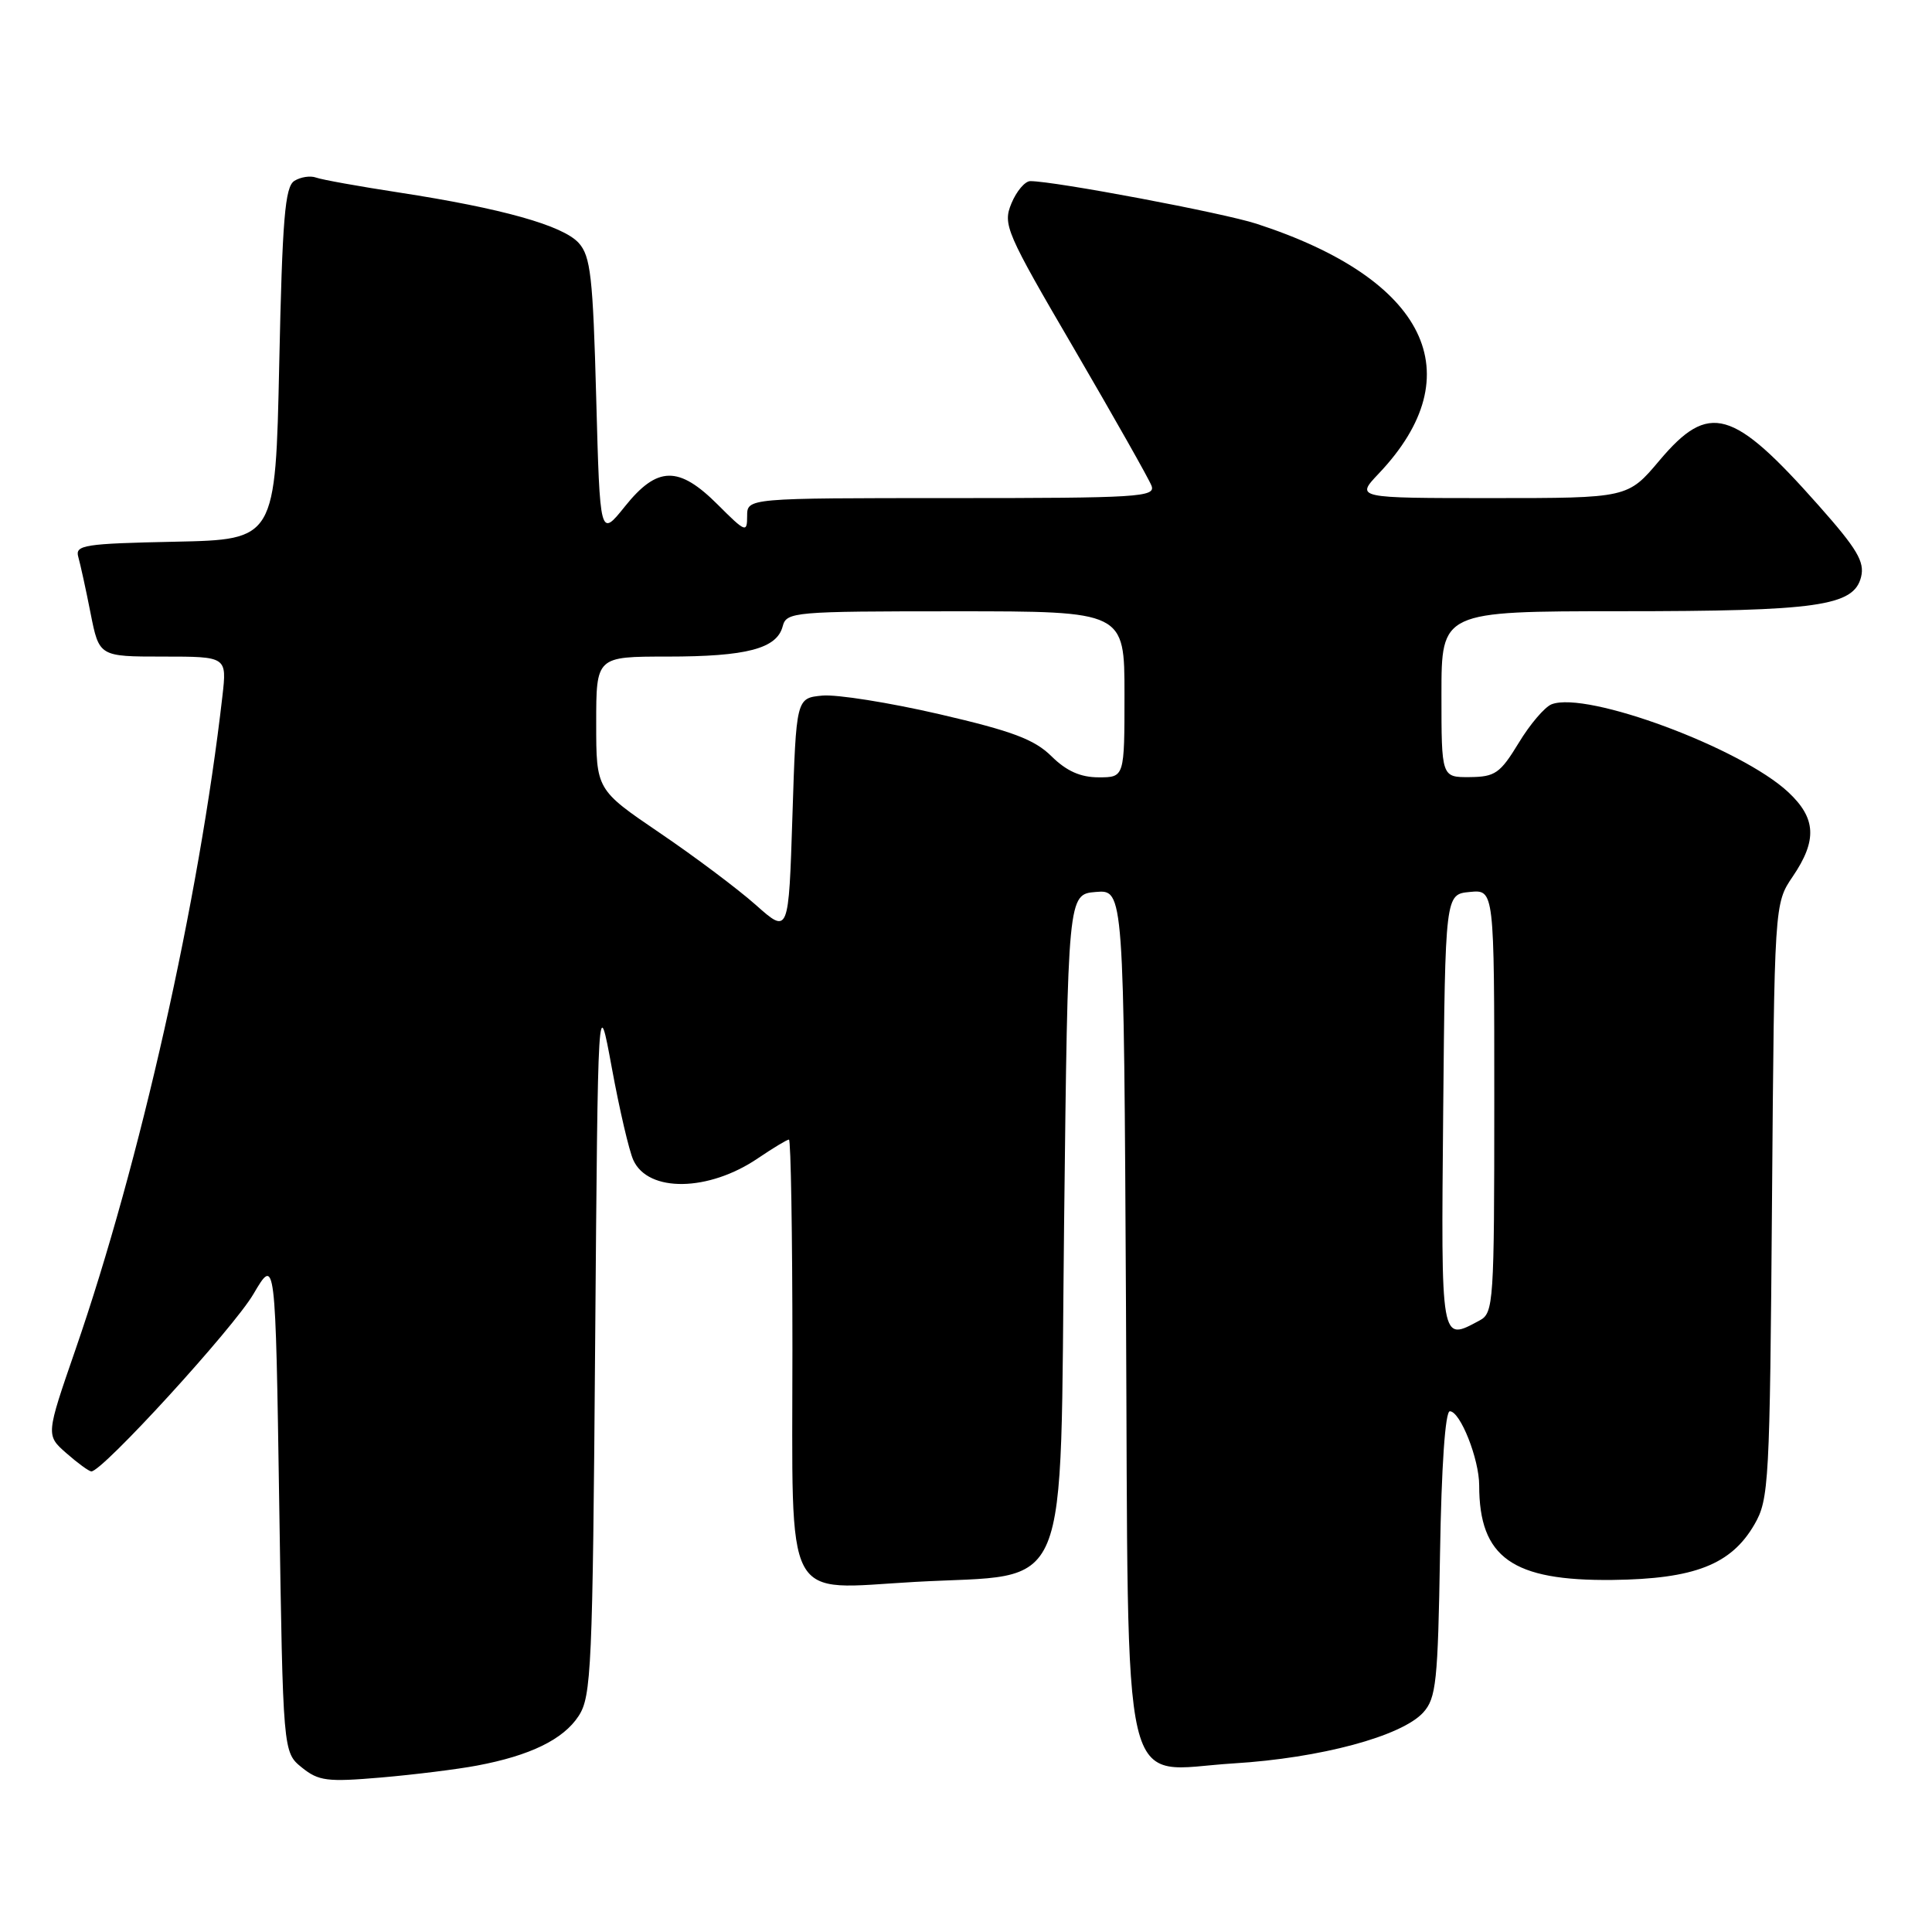 <?xml version="1.0" encoding="UTF-8" standalone="no"?>
<!DOCTYPE svg PUBLIC "-//W3C//DTD SVG 1.1//EN" "http://www.w3.org/Graphics/SVG/1.1/DTD/svg11.dtd" >
<svg xmlns="http://www.w3.org/2000/svg" xmlns:xlink="http://www.w3.org/1999/xlink" version="1.1" viewBox="0 0 256 256">
 <g >
 <path fill="currentColor"
d=" M 63.20 233.95 C 70.24 232.63 74.64 230.49 76.67 227.38 C 78.36 224.80 78.53 221.09 78.86 178.05 C 79.23 131.50 79.23 131.50 81.07 141.50 C 82.08 147.00 83.36 152.50 83.92 153.72 C 85.88 158.04 93.90 157.92 100.44 153.47 C 102.45 152.11 104.29 151.00 104.54 151.00 C 104.79 151.00 105.00 163.53 105.00 178.85 C 105.00 213.22 103.62 210.60 121.24 209.61 C 142.24 208.43 140.42 212.82 141.00 162.00 C 141.50 118.50 141.50 118.50 145.20 118.19 C 148.91 117.88 148.91 117.88 149.20 173.24 C 149.56 240.34 148.21 234.60 163.45 233.66 C 174.95 232.96 185.73 230.06 188.59 226.91 C 190.30 225.01 190.53 222.85 190.81 205.90 C 191.00 194.30 191.50 187.00 192.11 187.00 C 193.49 187.00 196.00 193.34 196.00 196.82 C 196.00 206.39 200.39 209.50 213.67 209.35 C 224.52 209.22 229.39 207.32 232.47 202.00 C 234.40 198.67 234.51 196.56 234.80 159.12 C 235.11 119.73 235.11 119.73 237.55 116.14 C 240.81 111.34 240.65 108.41 236.95 104.96 C 230.70 99.12 210.26 91.53 205.60 93.32 C 204.69 93.67 202.72 95.98 201.23 98.45 C 198.78 102.47 198.11 102.94 194.75 102.97 C 191.00 103.00 191.00 103.00 191.00 92.00 C 191.00 81.00 191.00 81.00 214.75 80.99 C 240.87 80.99 245.63 80.31 246.60 76.46 C 247.10 74.45 246.09 72.74 240.99 66.99 C 229.58 54.11 226.46 53.23 219.90 61.00 C 215.69 66.00 215.69 66.00 197.65 66.00 C 179.61 66.00 179.61 66.00 182.69 62.75 C 195.20 49.57 189.04 36.98 166.50 29.65 C 162.03 28.20 139.75 24.00 136.52 24.00 C 135.82 24.00 134.69 25.33 134.02 26.95 C 132.86 29.76 133.26 30.71 142.38 46.31 C 147.64 55.34 152.24 63.46 152.58 64.36 C 153.16 65.86 150.83 66.00 126.11 66.00 C 99.00 66.00 99.00 66.00 99.00 68.38 C 99.00 70.63 98.79 70.55 95.12 66.88 C 89.93 61.69 87.10 61.74 82.80 67.11 C 79.50 71.22 79.50 71.22 79.00 52.71 C 78.57 36.65 78.26 33.94 76.68 32.19 C 74.57 29.87 66.52 27.61 52.88 25.51 C 47.59 24.70 42.64 23.81 41.88 23.53 C 41.12 23.25 39.83 23.45 39.00 23.97 C 37.76 24.76 37.41 28.98 37.00 48.21 C 36.50 71.50 36.50 71.50 23.19 71.78 C 11.16 72.03 9.93 72.22 10.37 73.78 C 10.64 74.73 11.38 78.09 12.00 81.25 C 13.14 87.00 13.14 87.00 21.61 87.00 C 30.07 87.00 30.07 87.00 29.47 92.25 C 26.37 119.30 18.55 154.10 10.00 178.83 C 6.08 190.17 6.08 190.17 8.79 192.55 C 10.28 193.86 11.77 194.95 12.10 194.97 C 13.52 195.04 30.91 176.02 33.58 171.47 C 36.50 166.50 36.50 166.50 37.00 199.34 C 37.50 232.18 37.50 232.18 39.99 234.20 C 42.22 236.00 43.35 236.14 50.49 235.53 C 54.90 235.15 60.61 234.44 63.20 233.95 Z  M 191.23 147.25 C 191.50 118.50 191.50 118.50 194.75 118.19 C 198.00 117.87 198.00 117.87 198.00 145.90 C 198.00 172.59 197.91 173.98 196.07 174.96 C 190.86 177.75 190.95 178.29 191.23 147.25 Z  M 100.15 119.91 C 97.76 117.79 92.02 113.48 87.40 110.35 C 79.00 104.64 79.00 104.64 79.00 95.82 C 79.00 87.00 79.00 87.00 88.43 87.00 C 98.93 87.00 102.94 85.95 103.71 82.99 C 104.21 81.08 105.12 81.00 126.62 81.00 C 149.00 81.00 149.00 81.00 149.00 92.00 C 149.00 103.00 149.00 103.00 145.58 103.00 C 143.17 103.00 141.31 102.17 139.33 100.21 C 137.06 97.97 134.13 96.87 124.46 94.63 C 117.84 93.10 110.86 91.99 108.96 92.17 C 105.50 92.50 105.50 92.50 105.00 108.14 C 104.50 123.78 104.50 123.78 100.15 119.91 Z "/>
</g>
</svg>